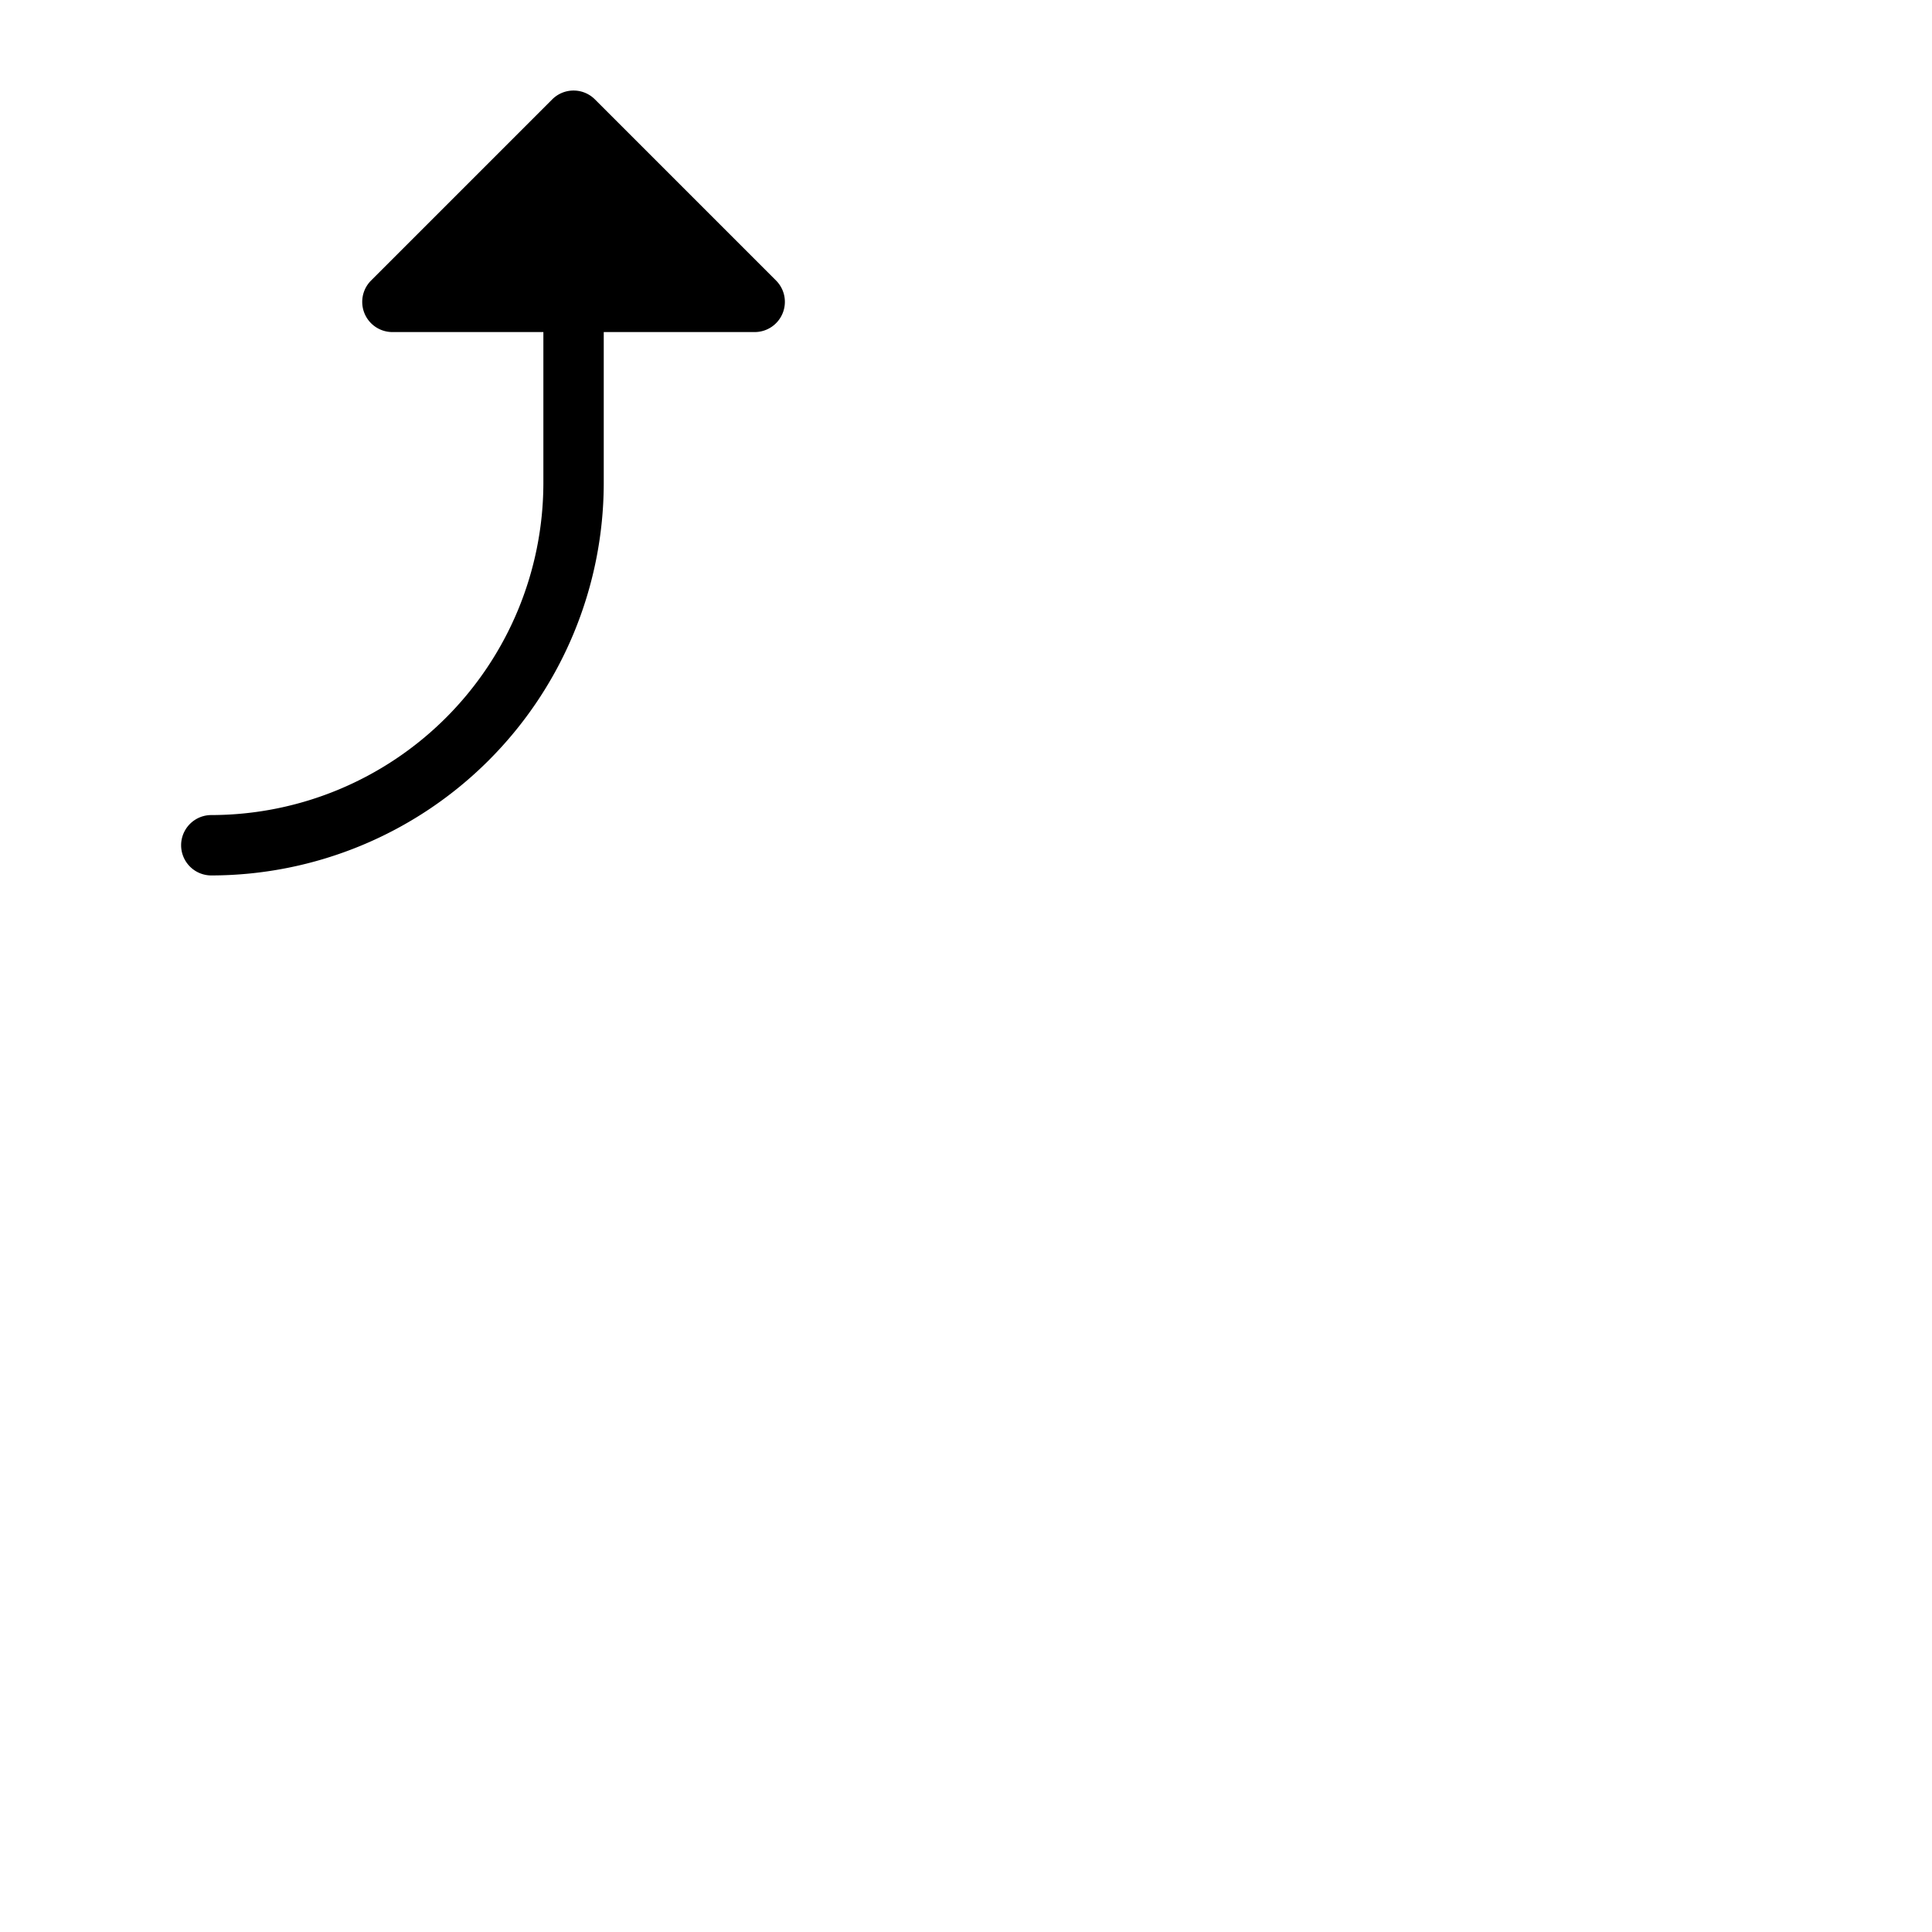 <svg xmlns="http://www.w3.org/2000/svg" version="1.1" viewBox="0 0 512 512" fill="currentColor"><path fill="currentColor" d="M207.39 83.06A8 8 0 0 1 200 88h-40v40A104.11 104.11 0 0 1 56 232a8 8 0 0 1 0-16a88.1 88.1 0 0 0 88-88V88h-40a8 8 0 0 1-5.66-13.66l48-48a8 8 0 0 1 11.32 0l48 48a8 8 0 0 1 1.73 8.72"/></svg>